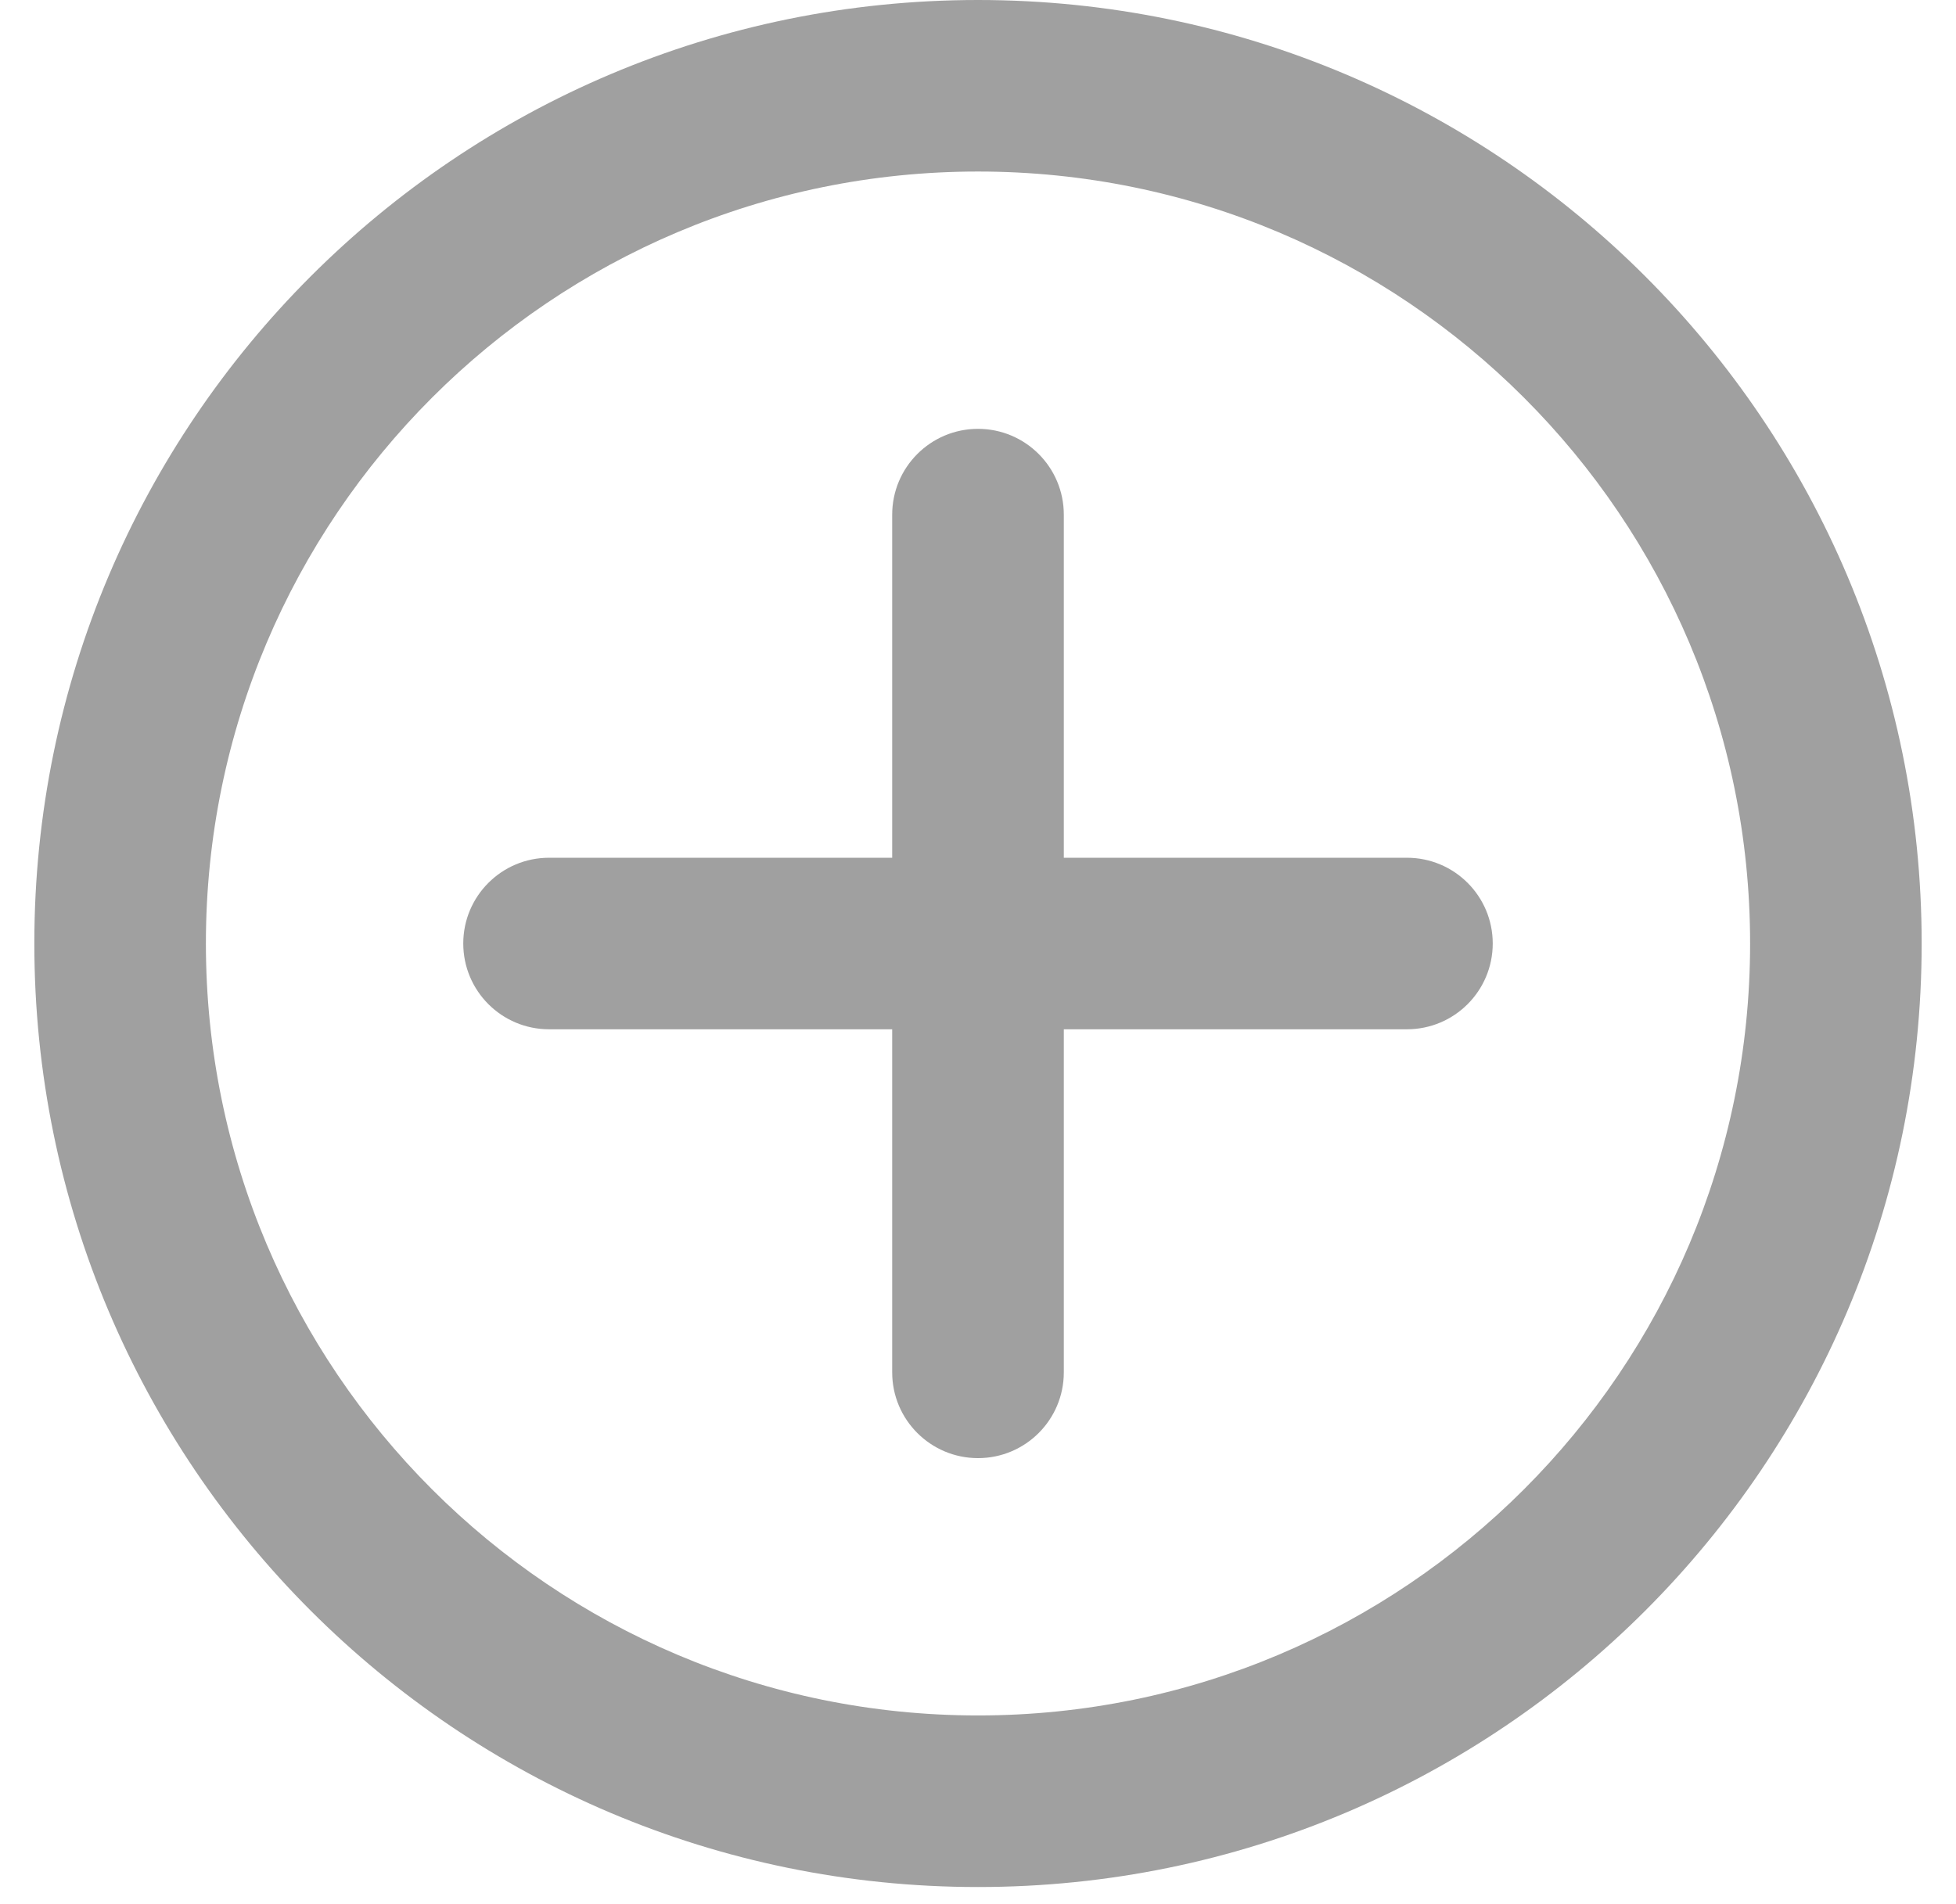 <svg width="38" height="37" viewBox="0 0 38 37" fill="none" xmlns="http://www.w3.org/2000/svg">
<path d="M19 8.333C19.921 8.333 20.667 9.08 20.667 10V16.667H27.333C28.254 16.667 29 17.413 29 18.333C29 19.254 28.254 20 27.333 20H20.667V26.667C20.667 27.587 19.921 28.333 19 28.333C18.08 28.333 17.333 27.587 17.333 26.667V20H10.667C9.746 20 9 19.254 9 18.333C9 17.413 9.746 16.667 10.667 16.667H17.333V10C17.333 9.08 18.08 8.333 19 8.333Z" fill="#A0A0A0"/>
<path fill-rule="evenodd" clip-rule="evenodd" d="M0.667 18.333C0.667 8.208 8.875 0 19 0C29.125 0 37.333 8.208 37.333 18.333C37.333 28.459 29.125 36.667 19 36.667C8.875 36.667 0.667 28.459 0.667 18.333ZM19 3.333C10.716 3.333 4 10.049 4 18.333C4 26.618 10.716 33.333 19 33.333C27.284 33.333 34 26.618 34 18.333C34 10.049 27.284 3.333 19 3.333Z" fill="#A0A0A0"/>
</svg>
